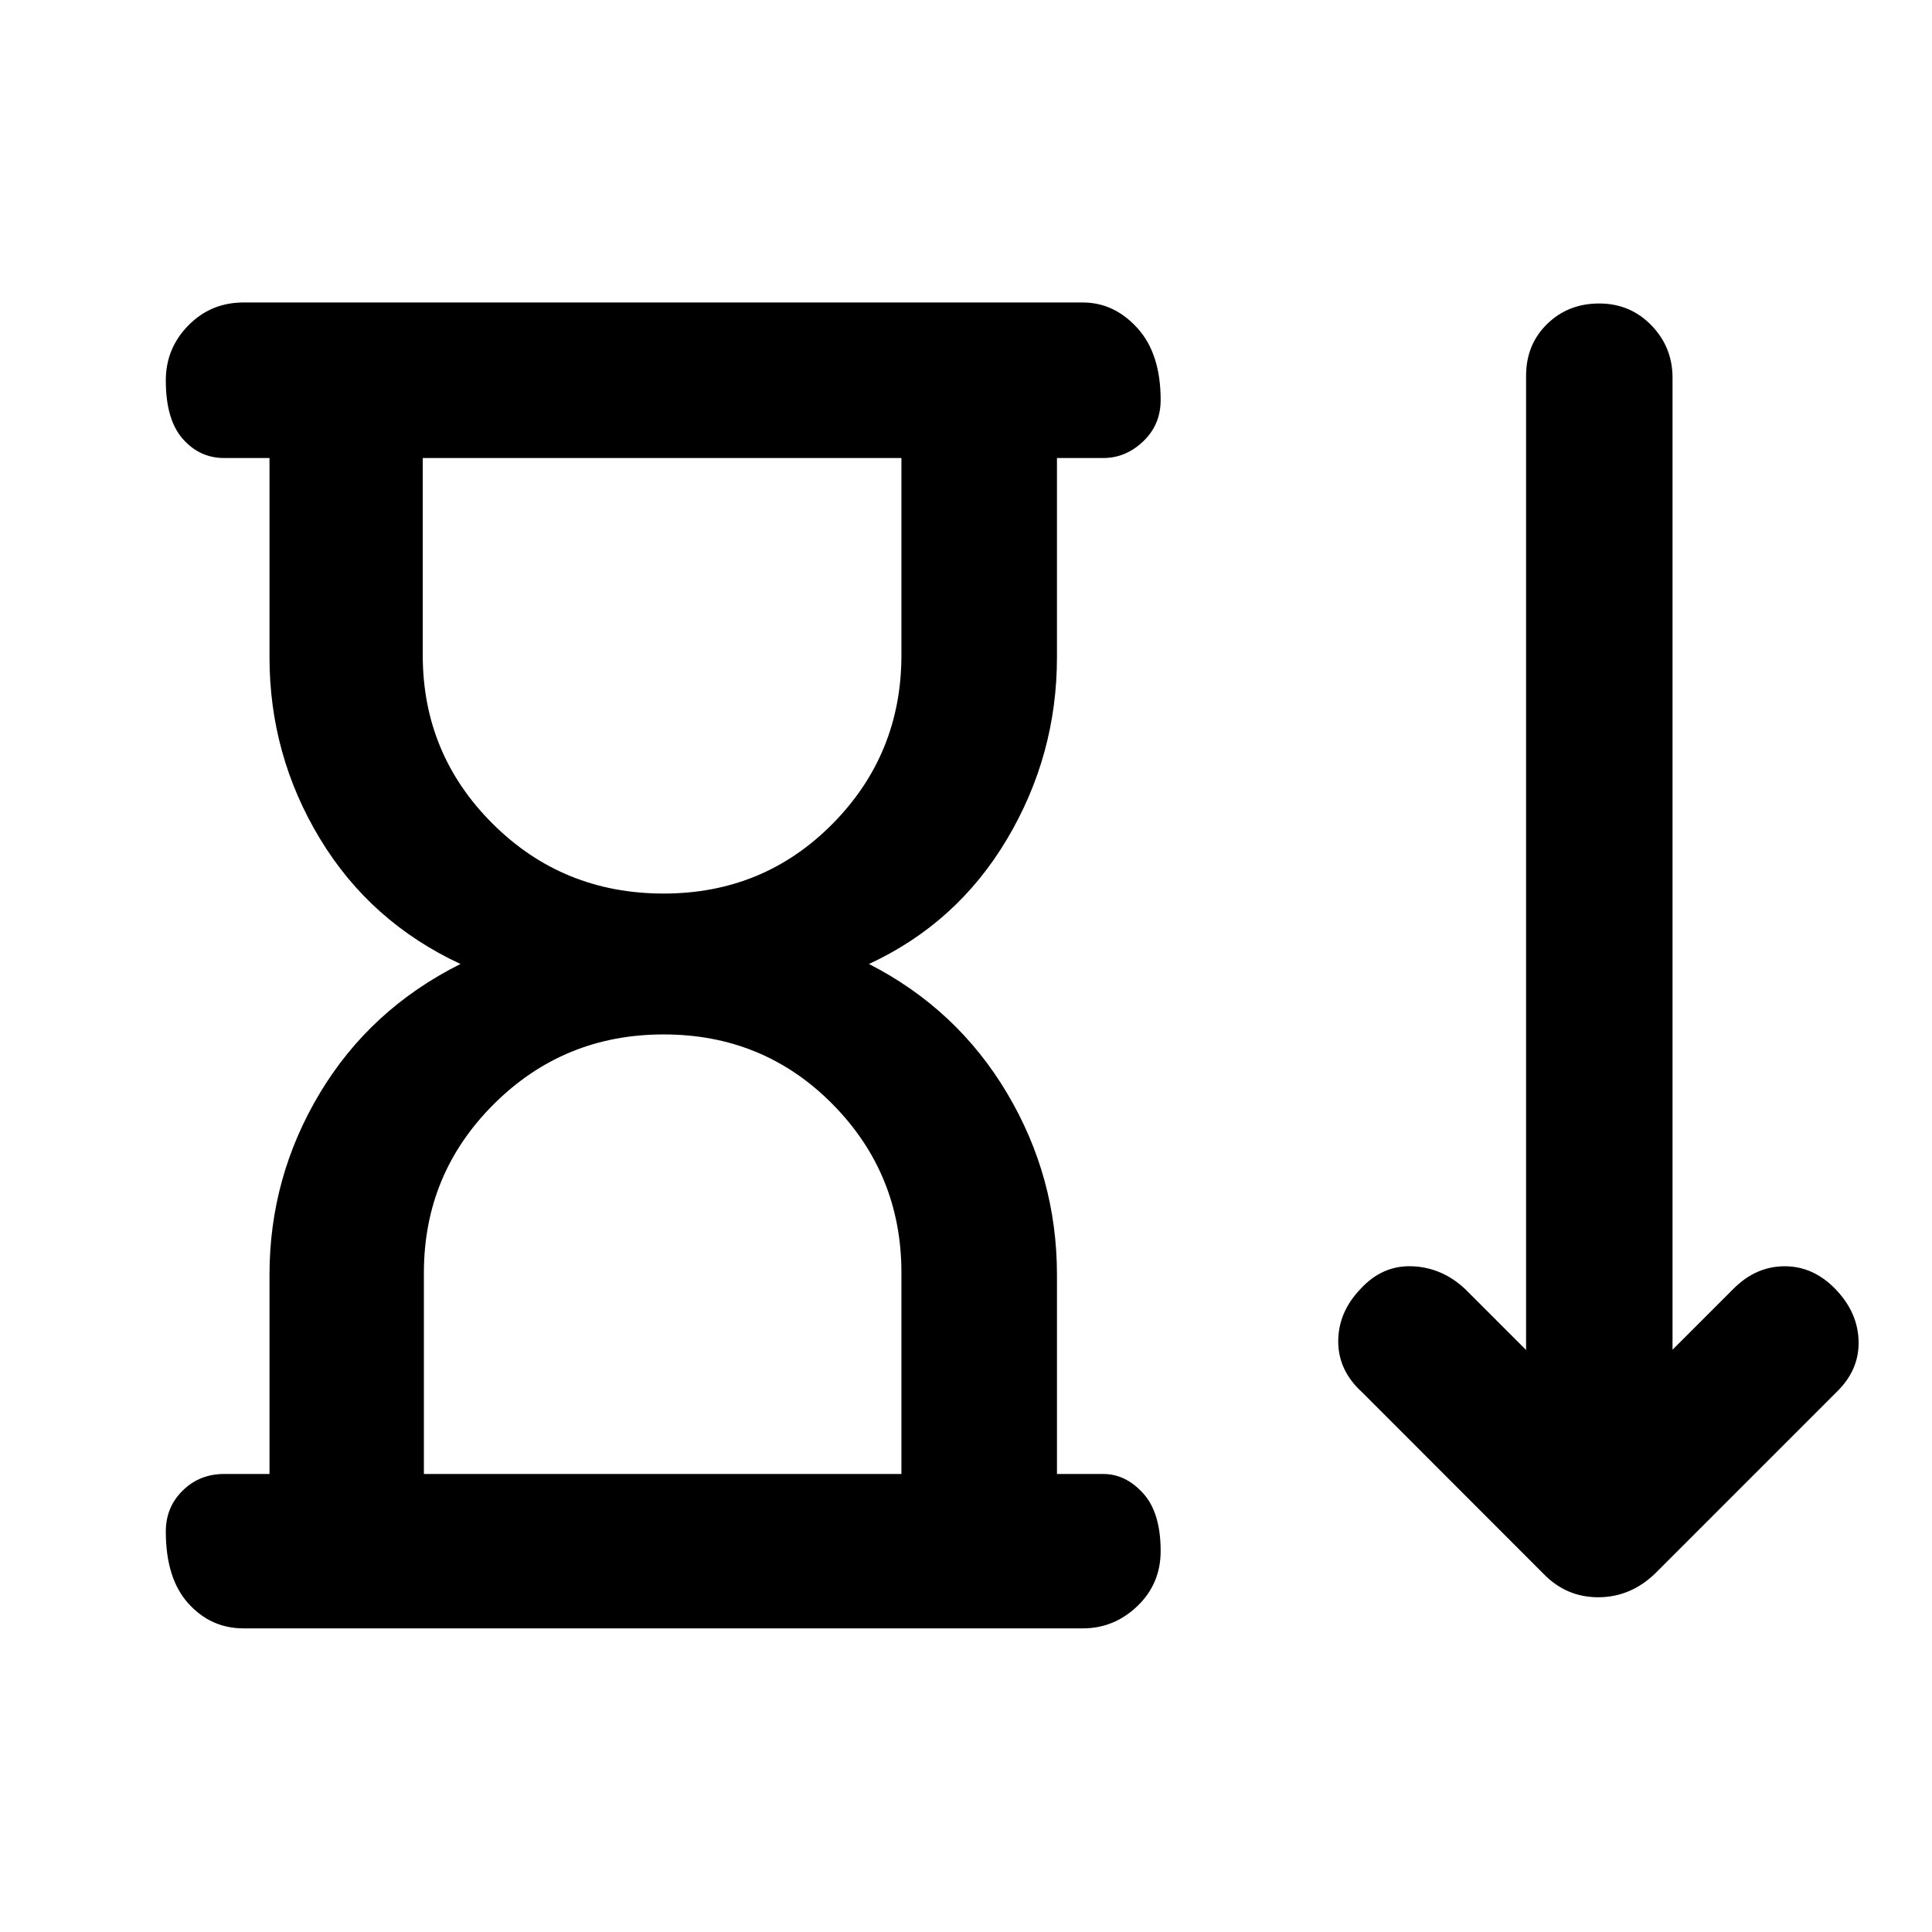<svg xmlns="http://www.w3.org/2000/svg" height="48" viewBox="0 -960 960 960" width="48"><path d="m766.8-178.15-90.02-90.09q-11.82-10.75-11.82-25.22 0-14.48 11.02-26.02 10.84-11.87 25.69-11.32 14.85.56 26.35 11.32l30.28 30.28v-484.08q0-15.5 10.44-25.71t25.87-10.21q15.43 0 25.94 10.84 10.52 10.83 10.52 26.08v482.95l30.15-30.15q11.2-11.32 25.59-11.32t25.43 11.57q11.04 11.58 11.29 25.9.25 14.33-11.17 25.25l-89.92 89.93q-12.27 11.82-28.29 11.82t-27.35-11.82ZM329.77-516q49.65 0 83.9-34.63 34.24-34.63 34.24-83.83v-97.95H210.06v97.95q0 49.2 34.8 83.83Q279.65-516 329.77-516ZM210.63-227.59h237.28v-99.95q0-49.2-34.24-83.83Q379.42-446 329.77-446q-49.65 0-84.39 34.63-34.75 34.63-34.75 83.83v99.95Zm-76.72 0v-98.95q0-48.59 25.03-90.31 25.04-41.72 69.86-64.15-44.82-20.87-69.86-62.32-25.03-41.44-25.03-90.14v-98.95h-22.52q-12.25 0-20.62-9.56-8.38-9.55-8.38-28.98 0-15.96 11.2-27.35 11.2-11.4 27.41-11.4h417.04q15.56 0 27.12 12.71 11.56 12.7 11.56 35.75 0 12.33-8.7 20.58-8.69 8.25-19.8 8.25H525.2v98.95q0 48.7-24.82 90.43Q475.57-501.3 431.8-481q43.77 22.43 68.58 64.15 24.82 41.72 24.82 90.31v98.95h23.02q11.11 0 19.8 9.6 8.7 9.59 8.7 28.69 0 16.28-11.56 27.35-11.56 11.08-27.12 11.08H121q-16.21 0-27.41-12.38t-11.2-35.76q0-12.08 8.38-20.33 8.37-8.25 20.62-8.25h22.52Zm195.55-504.82Zm.56 504.82Z"/></svg>